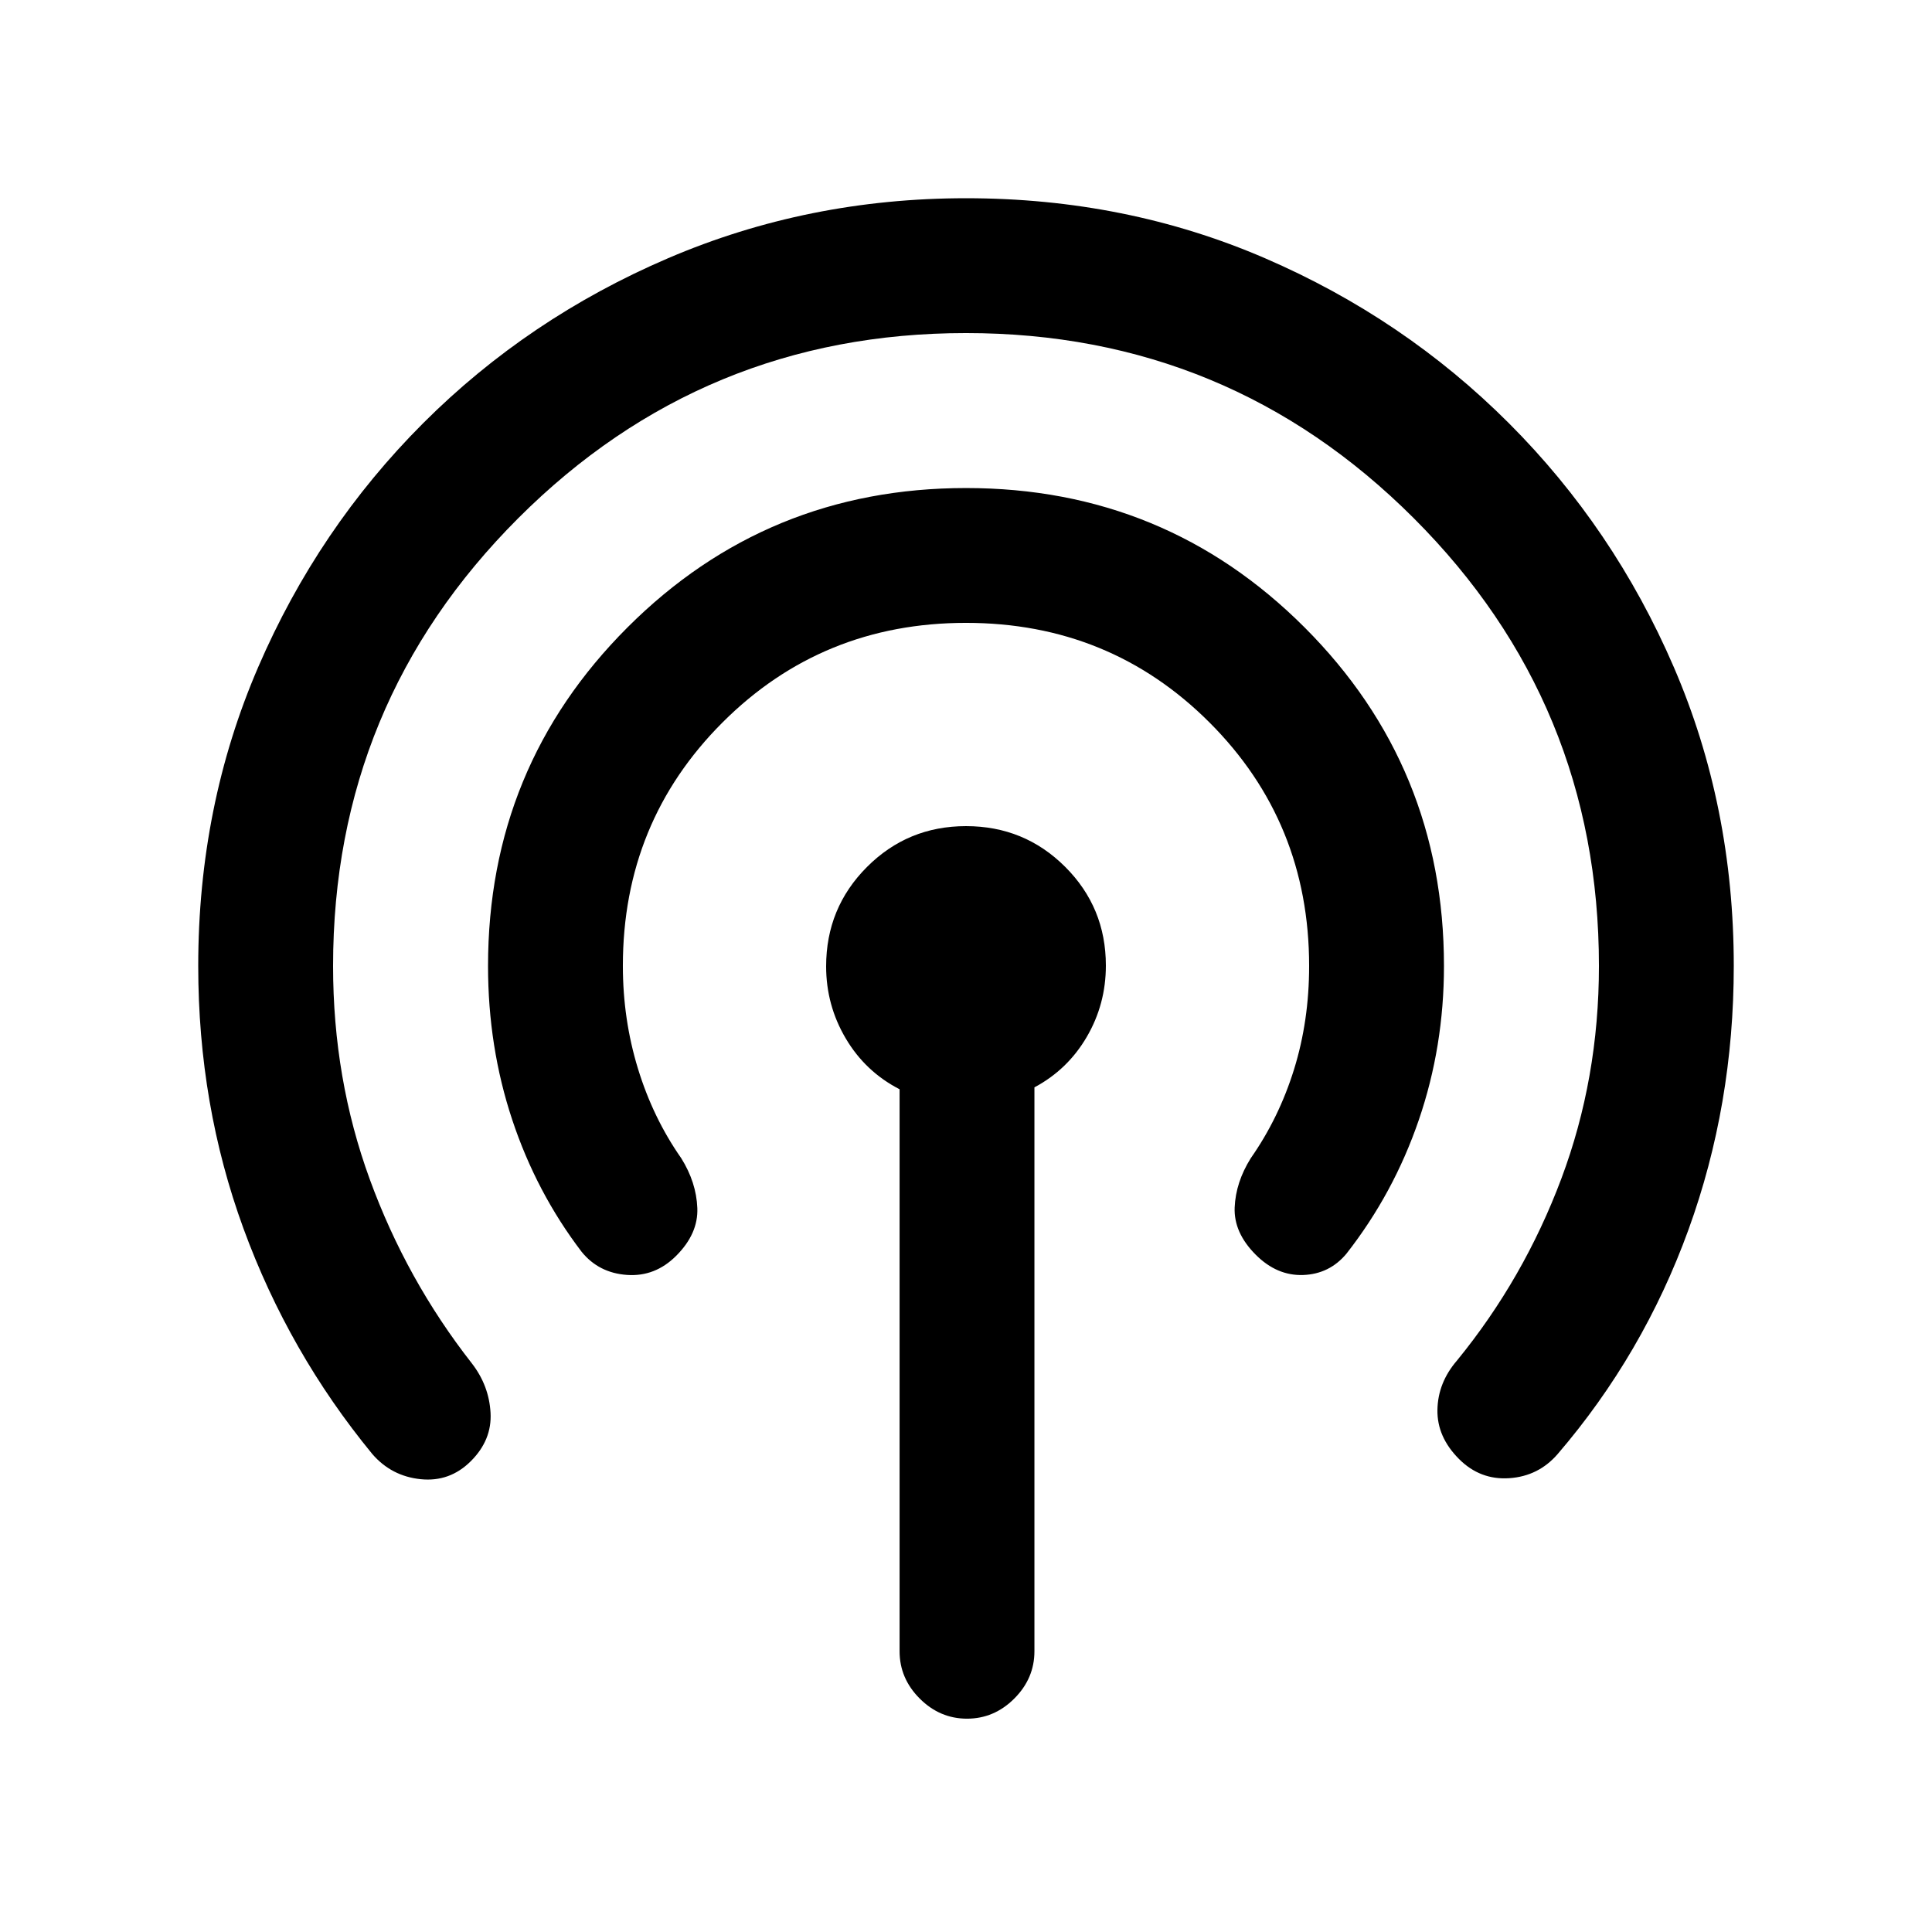 <svg xmlns="http://www.w3.org/2000/svg" height="20" viewBox="0 -960 960 960" width="20"><path d="M447-139.5v-279.25q-17-8.75-26.75-25.25t-9.75-35.83q0-29.04 20.27-49.35 20.27-20.32 49.25-20.32t49.23 20.2q20.25 20.2 20.25 49.08 0 19.22-9.5 35.47t-26 25.05v280.2q0 13.5-10 23.5t-23.5 10q-13.5 0-23.5-10t-10-23.5ZM234-234q-10.5 10.5-25 9t-24-12.5q-41.5-50.5-64-112T98.5-480q0-79.48 29.8-148.53 29.81-69.04 81.97-121.2 52.17-52.16 121.71-81.97 69.55-29.8 148.04-29.8 79.48 0 148.52 29.8 69.04 29.81 121.2 81.97t81.96 121.2q29.8 69.05 29.8 148.53 0 69-22.5 131t-65 111.5q-9.5 11-24 12t-25-9.5q-11-11-10.75-24.5T724-284q33.18-40.62 51.84-90.38Q794.5-424.15 794.5-480q0-130.5-92-222.5t-222.5-92q-130.5 0-222.5 92t-92 222.5q0 56.08 18.25 106.04Q202-324 234.5-282.5q8.5 11 9.25 24.5T234-234Zm102-102q-10.5 10.5-24.5 9.5T289-338q-22.5-29.5-34.5-65.66t-12-76.34q0-98.96 69.28-168.23t168.25-69.27q98.97 0 168.22 69.27T717.5-480q0 40-12.5 76.5T669-337q-8.43 10.07-21.47 10.54Q634.5-326 624-336.5q-11-11-10.5-23.5t8-24.5q14-20 21.5-44.13 7.5-24.12 7.5-51.37 0-71.5-49.5-121t-121-49.5q-71.5 0-121 49.5t-49.5 120.93q0 26.57 7.5 51.07t21.5 44.5q7.5 12 8 24.75T336-336Z"/></svg>